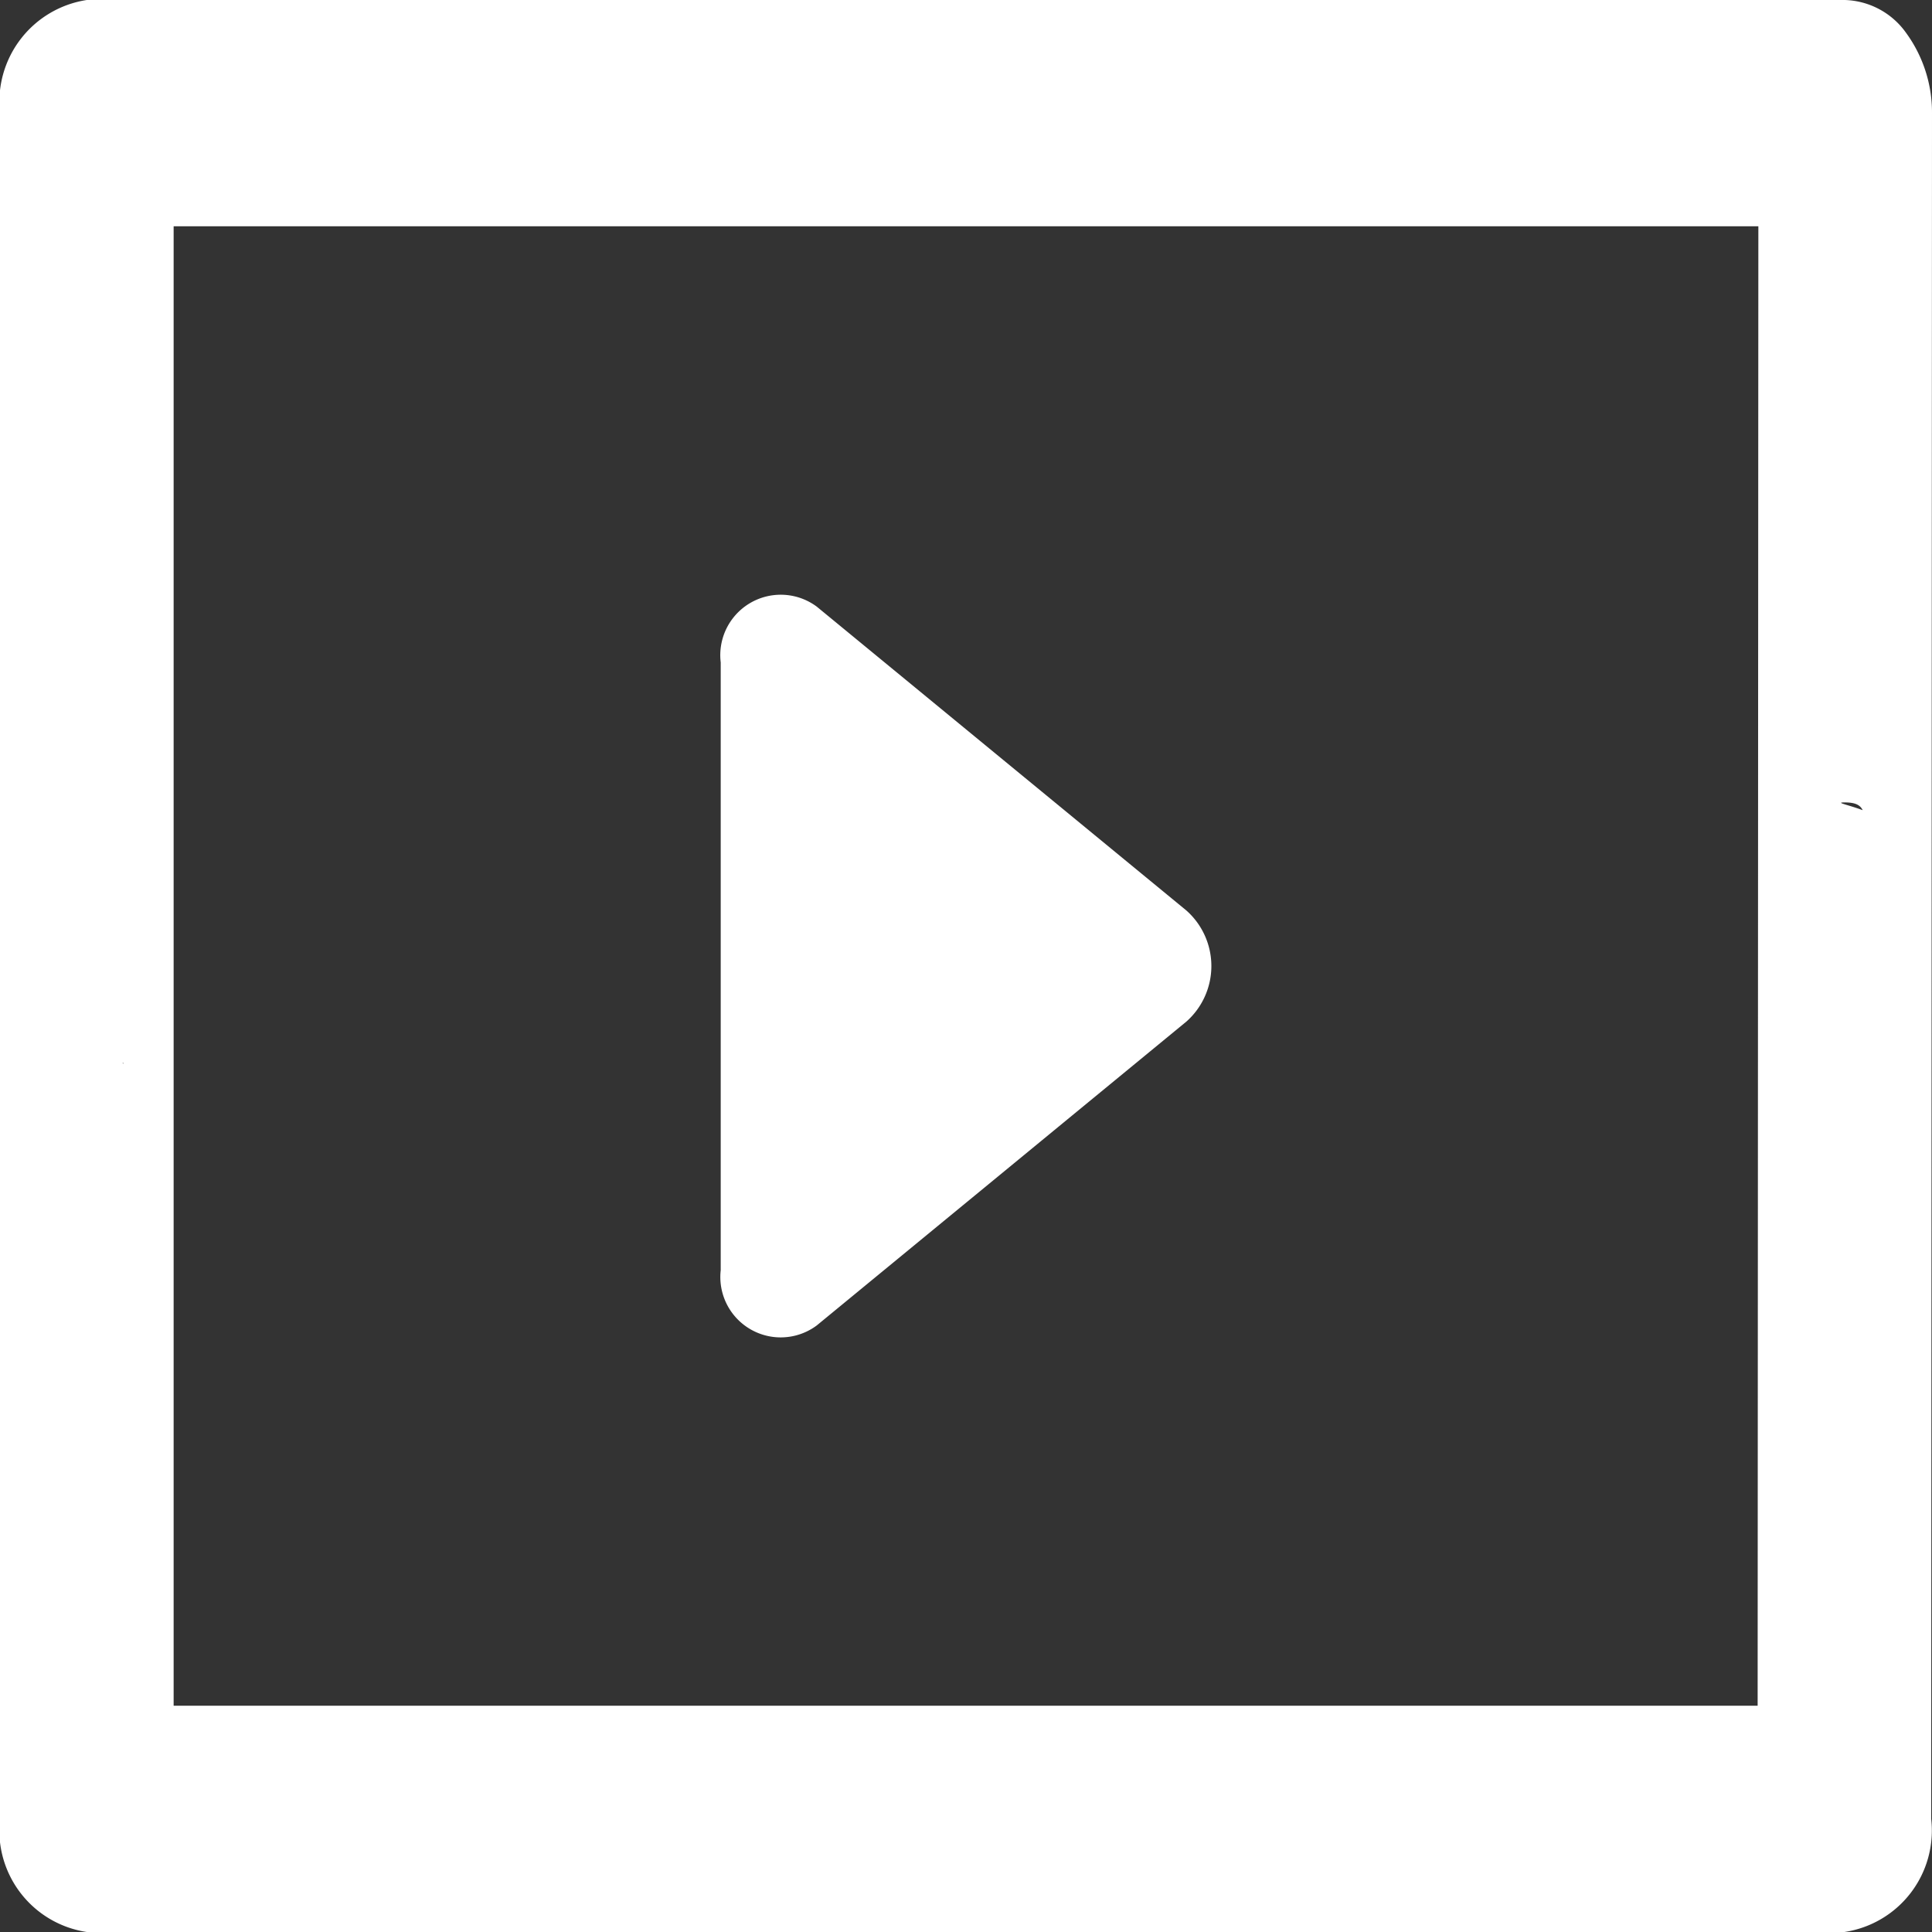 <svg xmlns="http://www.w3.org/2000/svg" width="24" height="24" viewBox="0 0 24 24">
  <rect x="0" y="0" width="24" height="24" fill="#333333" stroke="none"/>
  <g id="Group_17" data-name="Group 17" transform="translate(0.3 -60.9)">
    <path id="Path_27" data-name="Path 27" d="M206.392,185.55l4.592-3.775a.922.922,0,0,0,0-1.381l-4.592-3.775a.751.751,0,0,0-1.192.694v7.55A.75.75,0,0,0,206.392,185.55Z" transform="translate(-196.547 -108.184)" fill="#fff"/>
    <path id="Path_30" data-name="Path 30" d="M25.38,61.311a.968.968,0,0,0-.763-.411H2.778A1.279,1.279,0,0,0,1.7,62.306V83.494A1.275,1.275,0,0,0,2.778,84.9H24.612a1.275,1.275,0,0,0,1.078-1.406L25.7,62.306A1.678,1.678,0,0,0,25.38,61.311ZM2.355,71.691c0-.276.636,2.412.876,2.412s0-2.688,0-2.412V74.1c0,.276-.54-3.512-.781-3.512s-.1,2.551-.1,2.275ZM3.4,75.423c-.278,0-.169.893-.169.53s-.212,0,.066,0,0-.236,0,.126S3.678,75.423,3.4,75.423Zm20.134,6.666H3.857V63.711H23.543ZM25.05,74.06c0,.307.24-.31,0-.31s.222.407.222.1L25.2,71.275c0-.307-.825-.407-.585-.407s.26.1.26.407Z" transform="translate(-2)" fill="#fff"/>
  </g>
</svg>
